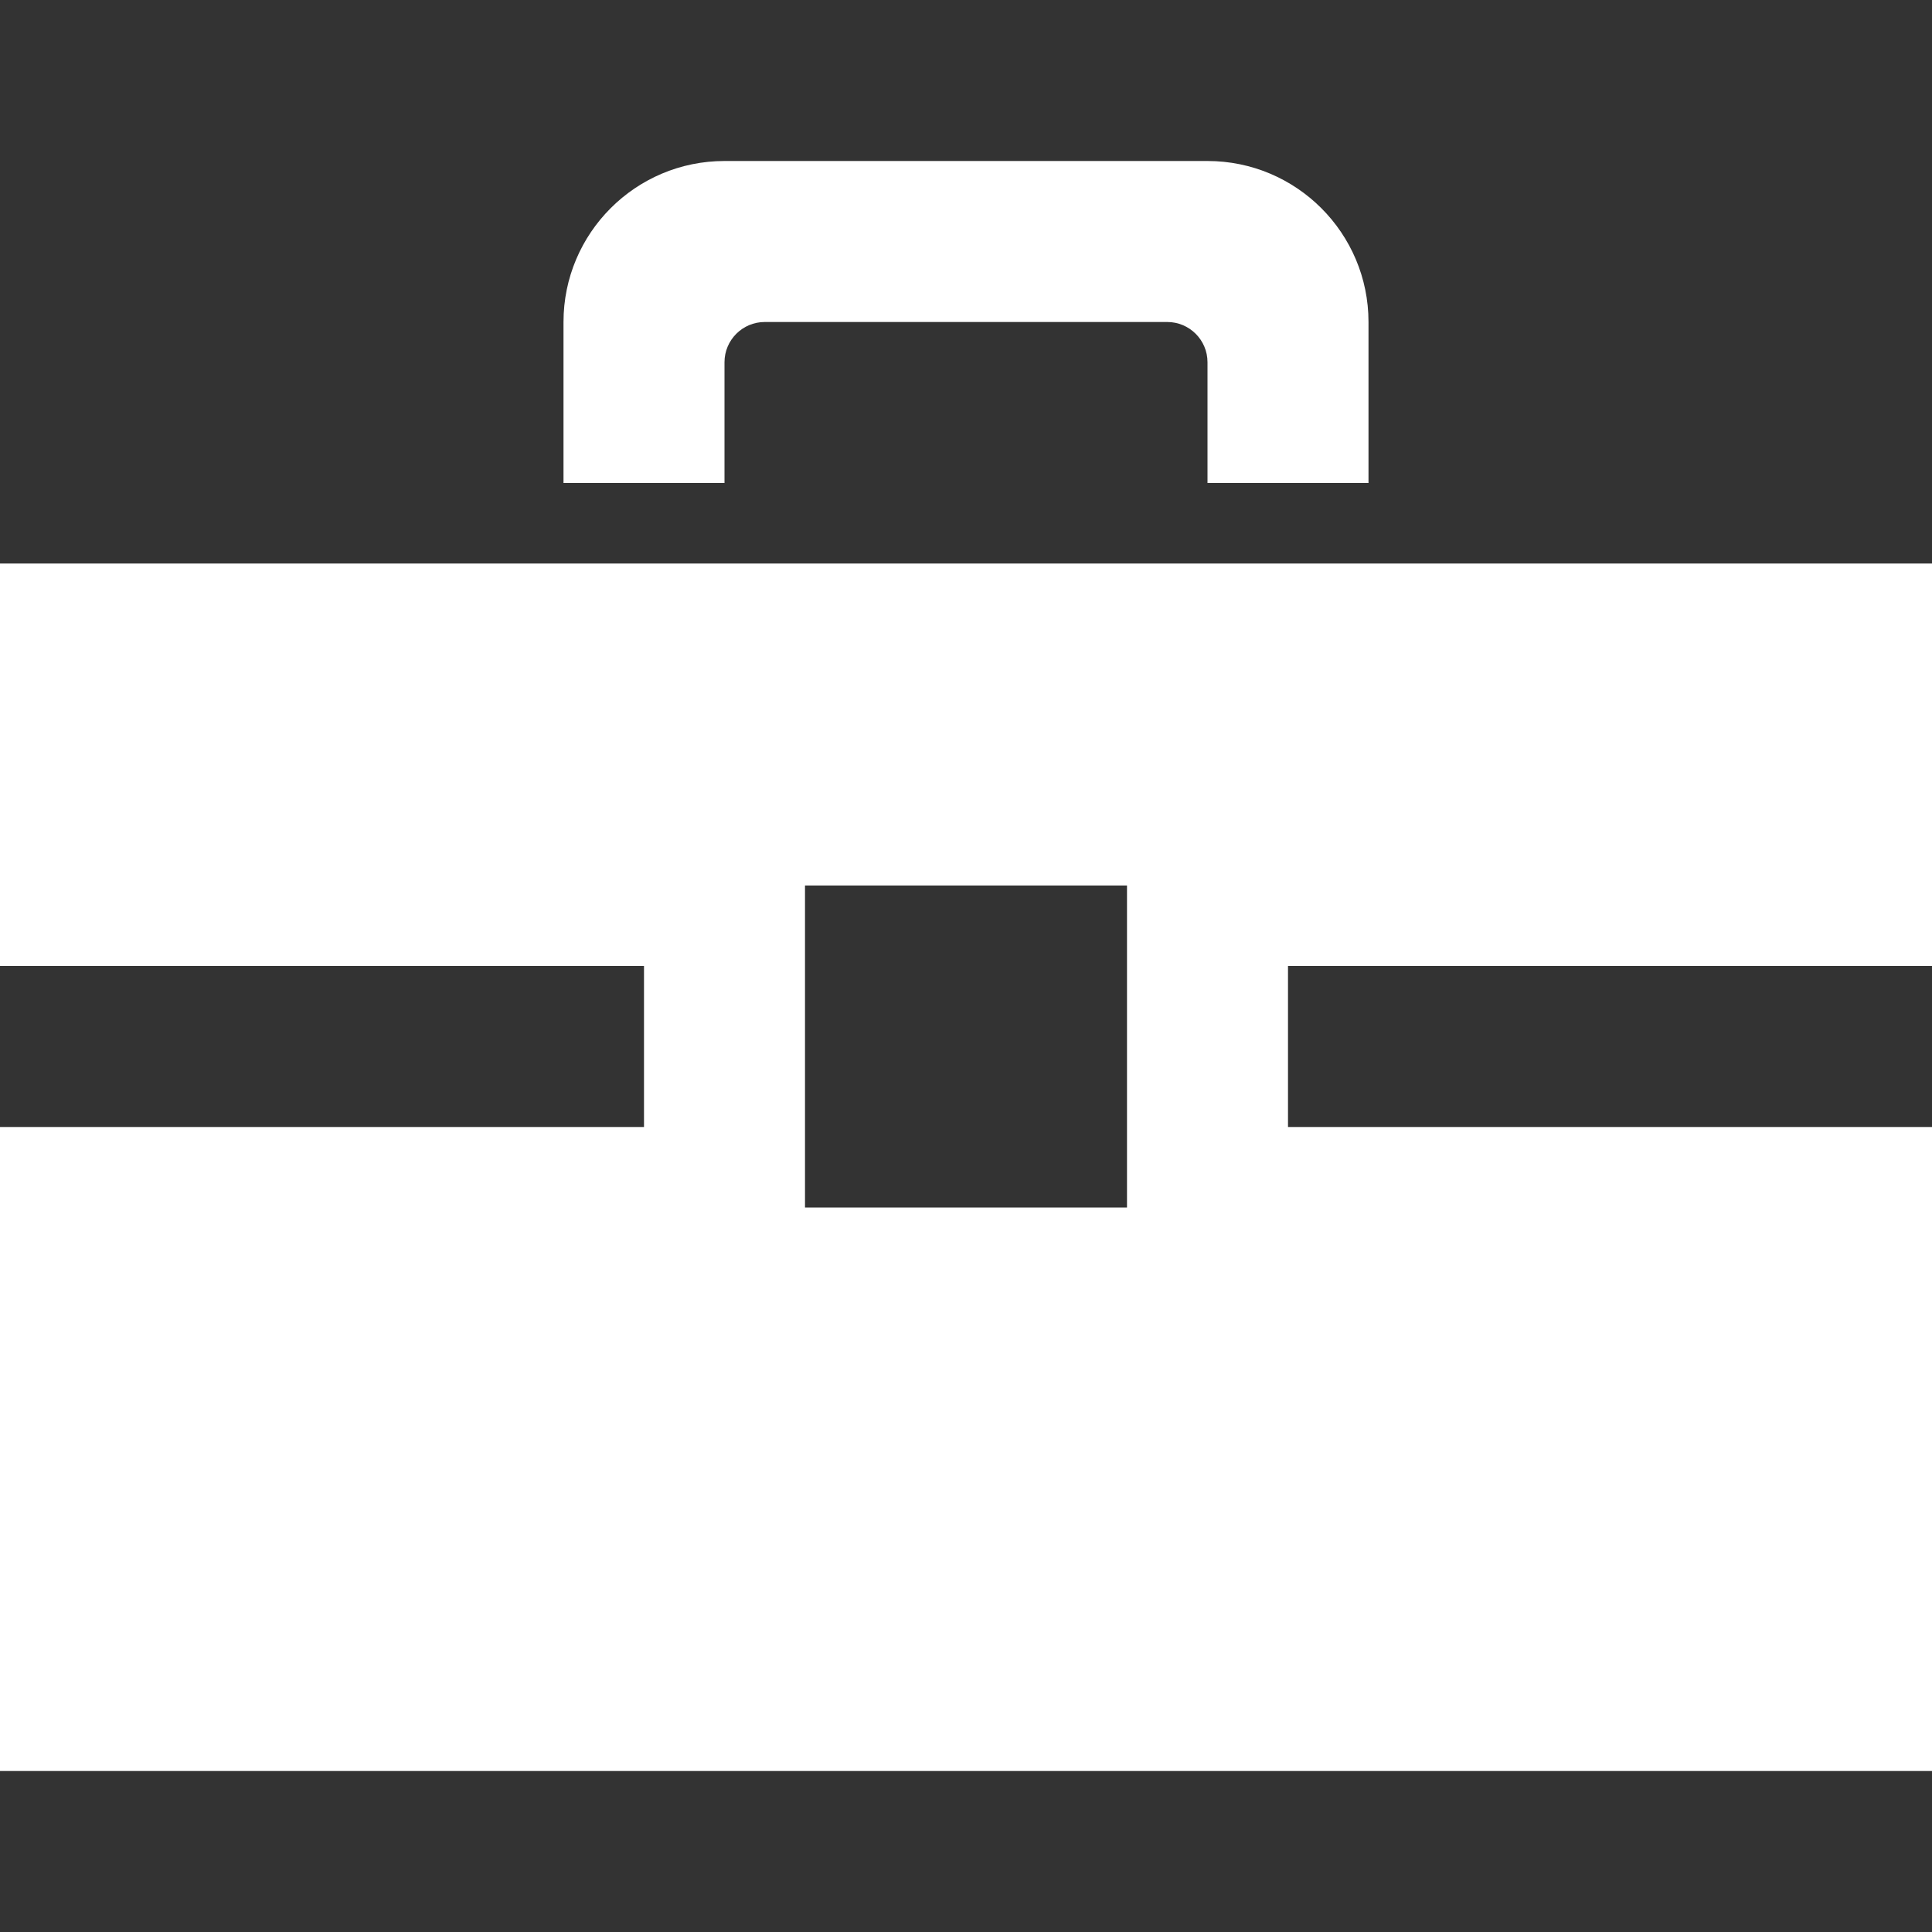<svg width="24" height="24" viewBox="0 0 24 24" fill="none" xmlns="http://www.w3.org/2000/svg">
<rect x="0" y="0" width="24" height="24" fill="#333333" stroke="none"/>
<path d="M9 6H7V4C7 2.896 7.896 2 9 2H15C16.104 2 17 2.896 17 4V6H15V4.5C15 4.224 14.776 4 14.5 4H9.5C9.224 4 9 4.224 9 4.5V6ZM16 12V14H24V22H0V14H8V12H0V7H24V12H16ZM14 11H10V15H14V11Z" fill="white"/>
</svg>
